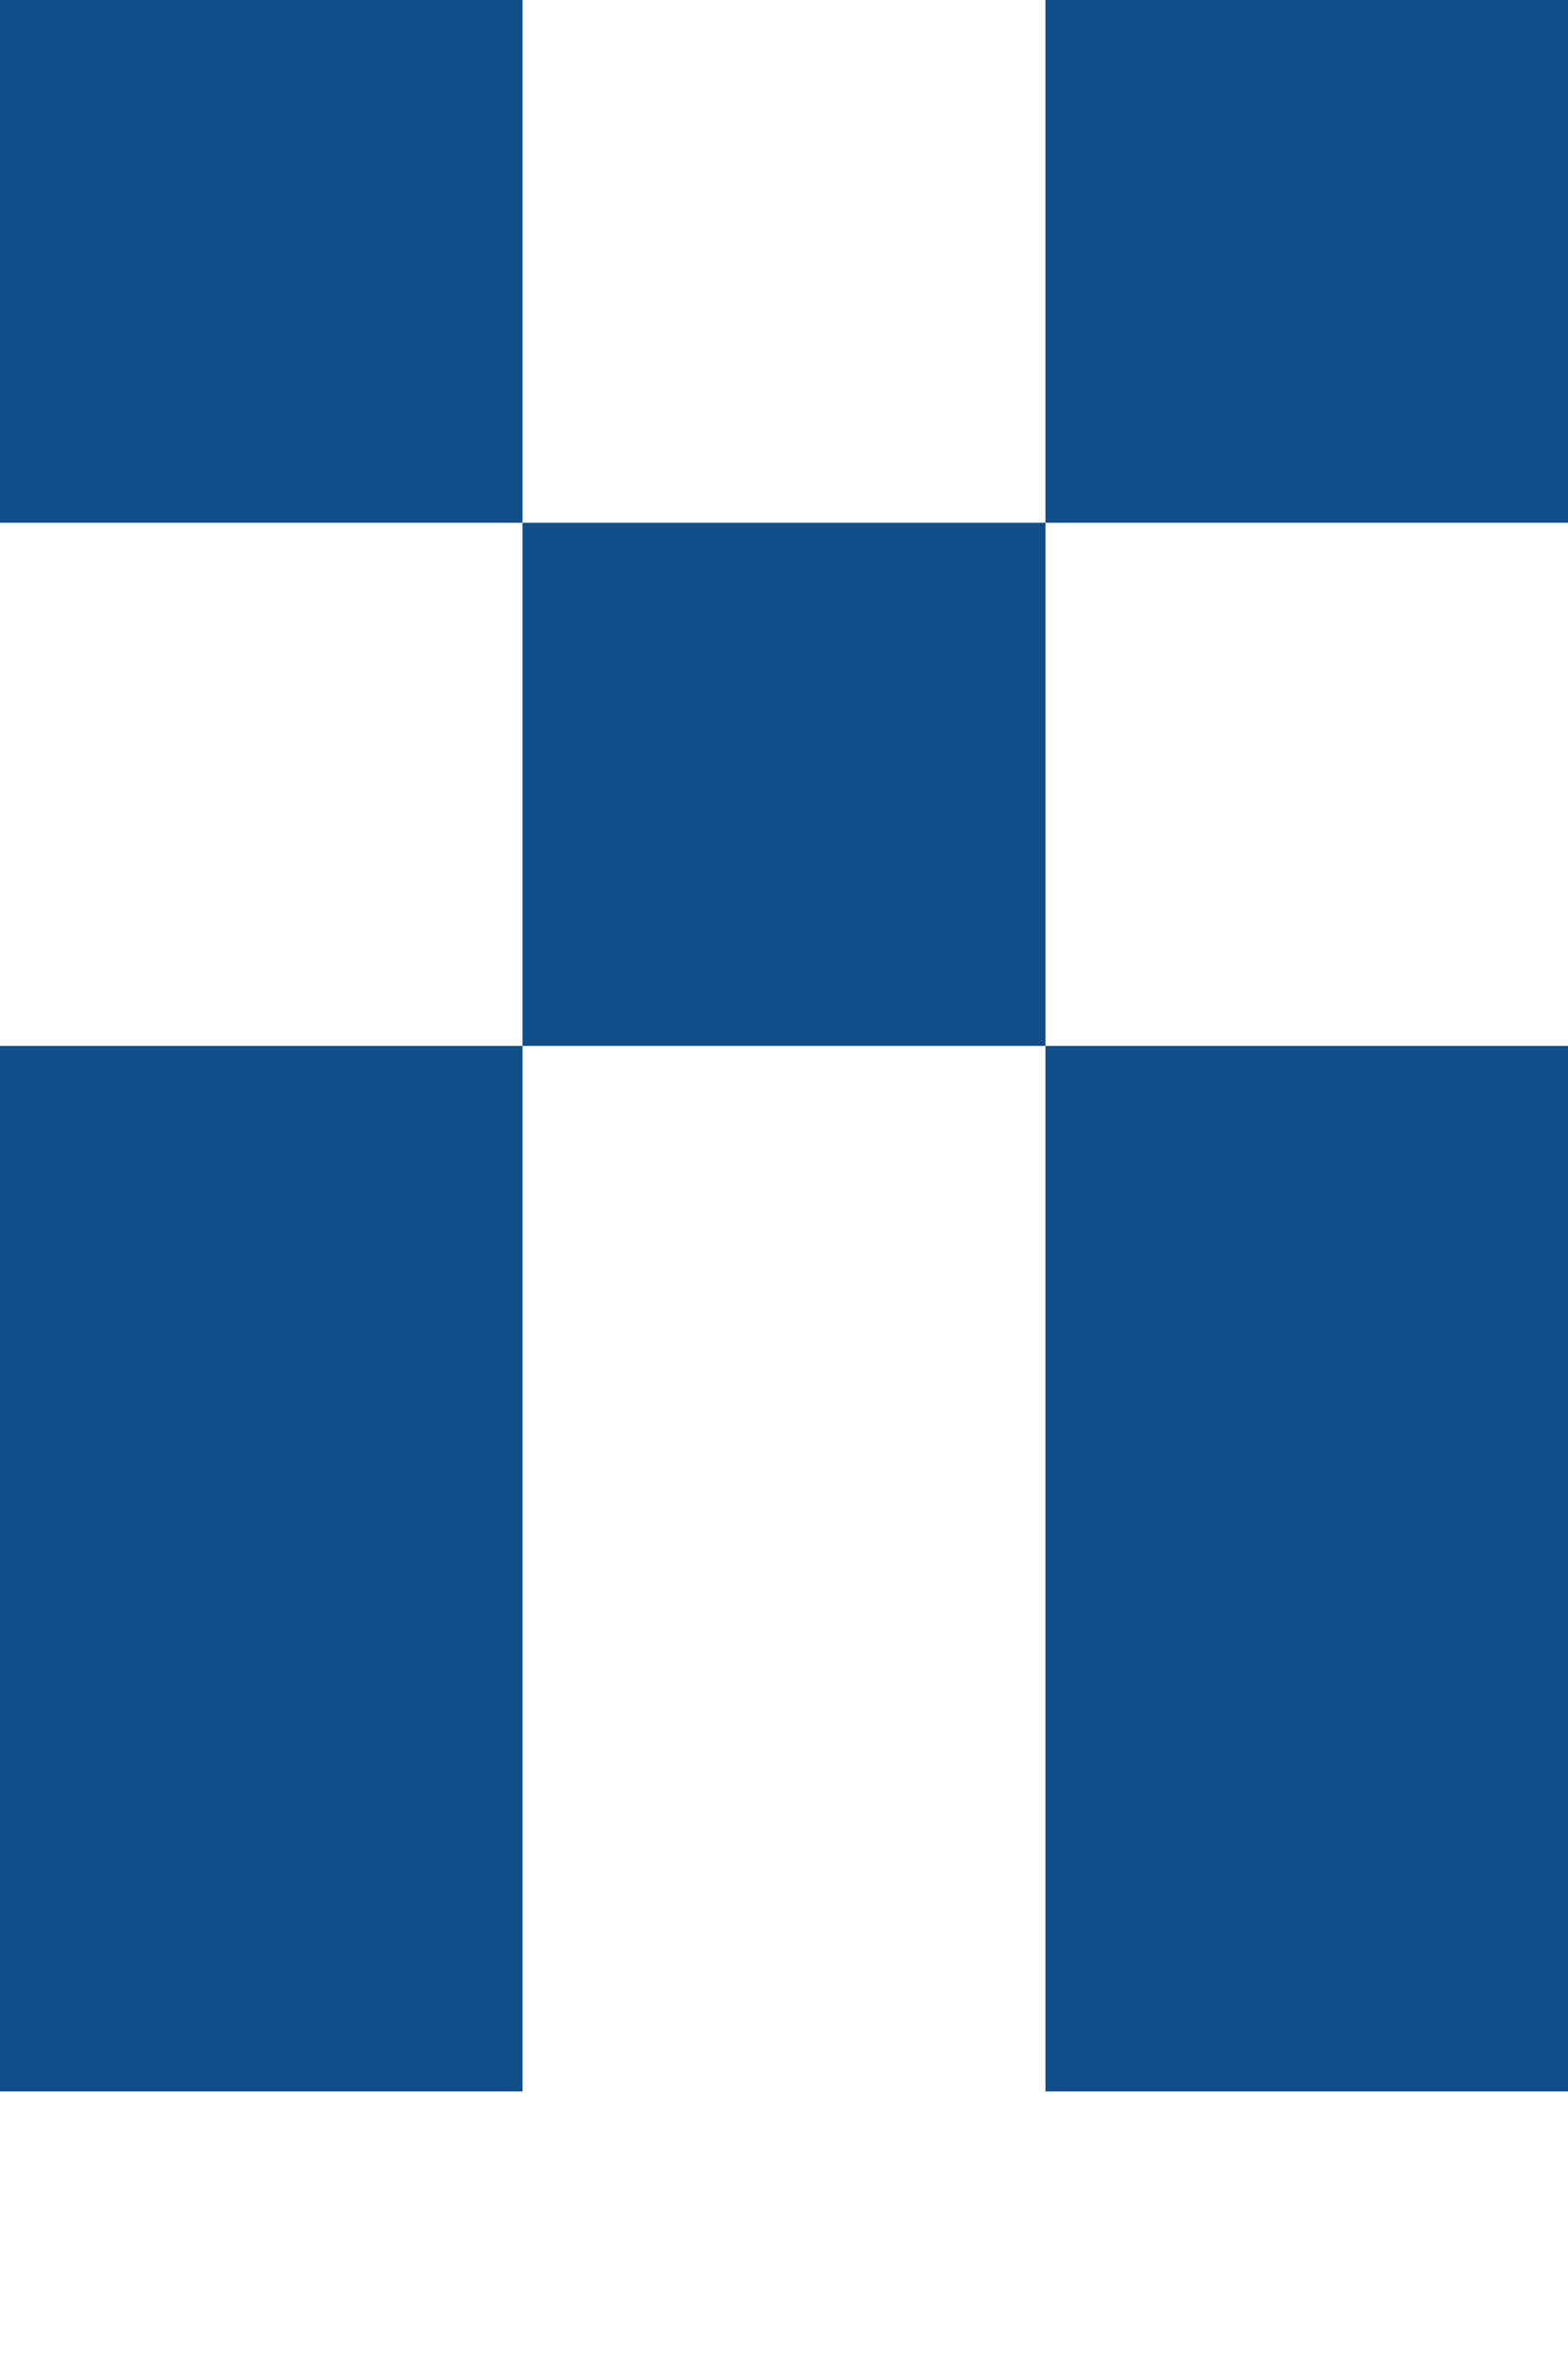 <svg width="4" height="6" viewBox="0 0 4 6" fill="none" xmlns="http://www.w3.org/2000/svg">
<path d="M2.667 5.333H4V2.667H2.667V5.333Z" fill="#124E89"/>
<path d="M1.333 2.667H0V5.333H1.333V2.667Z" fill="#124E89"/>
<path d="M2.667 1.333H1.333V2.667H2.667V1.333Z" fill="#124E89"/>
<path d="M4 7.15256e-07H2.667V1.333H4V7.15256e-07Z" fill="#124E89"/>
<path d="M0 7.15256e-07V1.333H1.333V7.15256e-07H0Z" fill="#124E89"/>
</svg>
